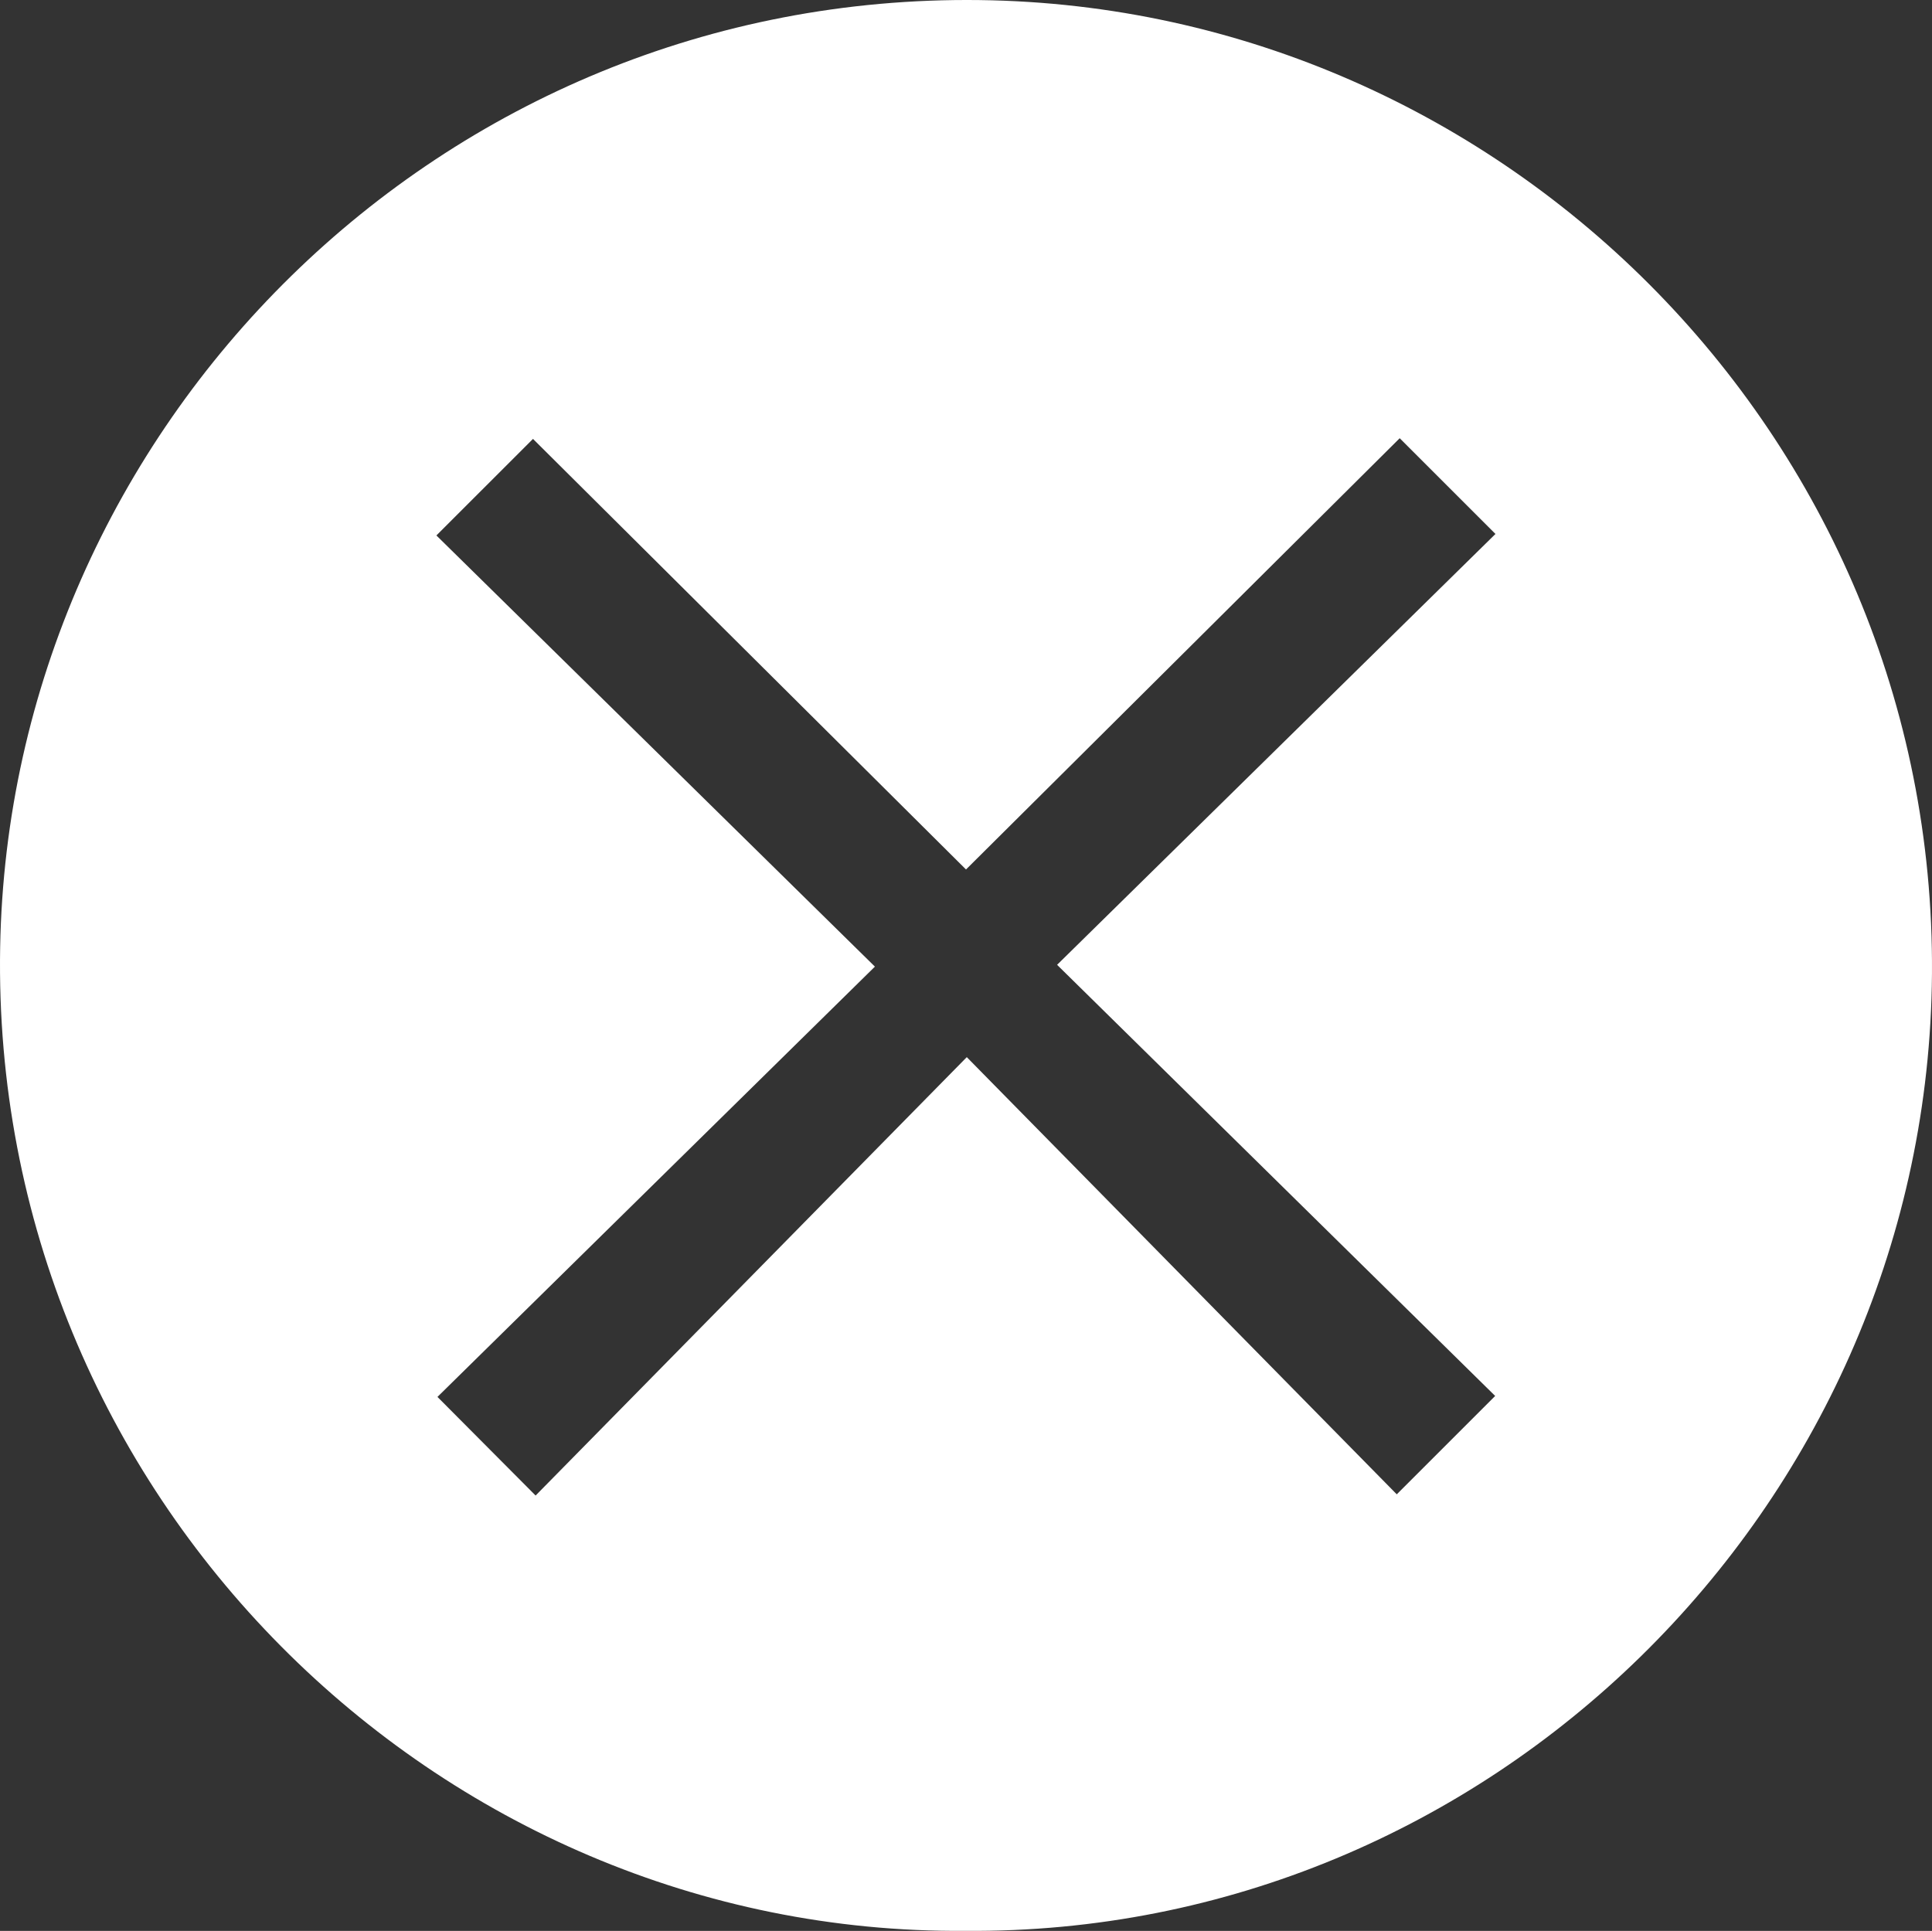 <?xml version="1.0" encoding="utf-8"?>
<!-- Generator: Adobe Illustrator 16.0.0, SVG Export Plug-In . SVG Version: 6.00 Build 0)  -->
<!DOCTYPE svg PUBLIC "-//W3C//DTD SVG 1.1//EN" "http://www.w3.org/Graphics/SVG/1.1/DTD/svg11.dtd">
<svg version="1.1" id="Layer_1" xmlns="http://www.w3.org/2000/svg" xmlns:xlink="http://www.w3.org/1999/xlink" x="0px" y="0px"
	 width="175.095px" height="175.014px" viewBox="0 0 175.095 175.014" enable-background="new 0 0 175.095 175.014"
	 xml:space="preserve">
<rect x="0" y="0" width="175.095" height="175.014" fill="#333333" stroke="none"/>
<path fill-rule="evenodd" clip-rule="evenodd" fill="#FFFFFF" d="M87.462,175.011c-47.885,0.377-88.327-39.496-87.448-89.14
	C0.849,38.738,39.893-0.61,88.775,0.007c47.771,0.604,87.289,40.286,86.302,89.398C174.124,136.774,134.945,175.413,87.462,175.011z
	 M95.803,87.451c13.434-13.206,26.623-26.17,39.729-39.053c-3.026-3.026-5.816-5.815-8.679-8.677
	c-13.04,12.969-26.15,26.008-39.305,39.089C74.353,65.688,61.243,52.65,48.304,39.782c-2.915,2.915-5.704,5.702-8.754,8.751
	C52.62,61.386,65.79,74.337,79.292,87.614c-13.433,13.213-26.621,26.188-39.646,39.001c3.035,3.05,5.834,5.862,8.896,8.94
	c12.867-13.085,25.819-26.255,39.077-39.736c13.2,13.423,26.172,26.614,38.968,39.626c3.046-3.045,5.853-5.852,8.919-8.917
	C122.467,113.695,109.302,100.738,95.803,87.451z"/>
</svg>
